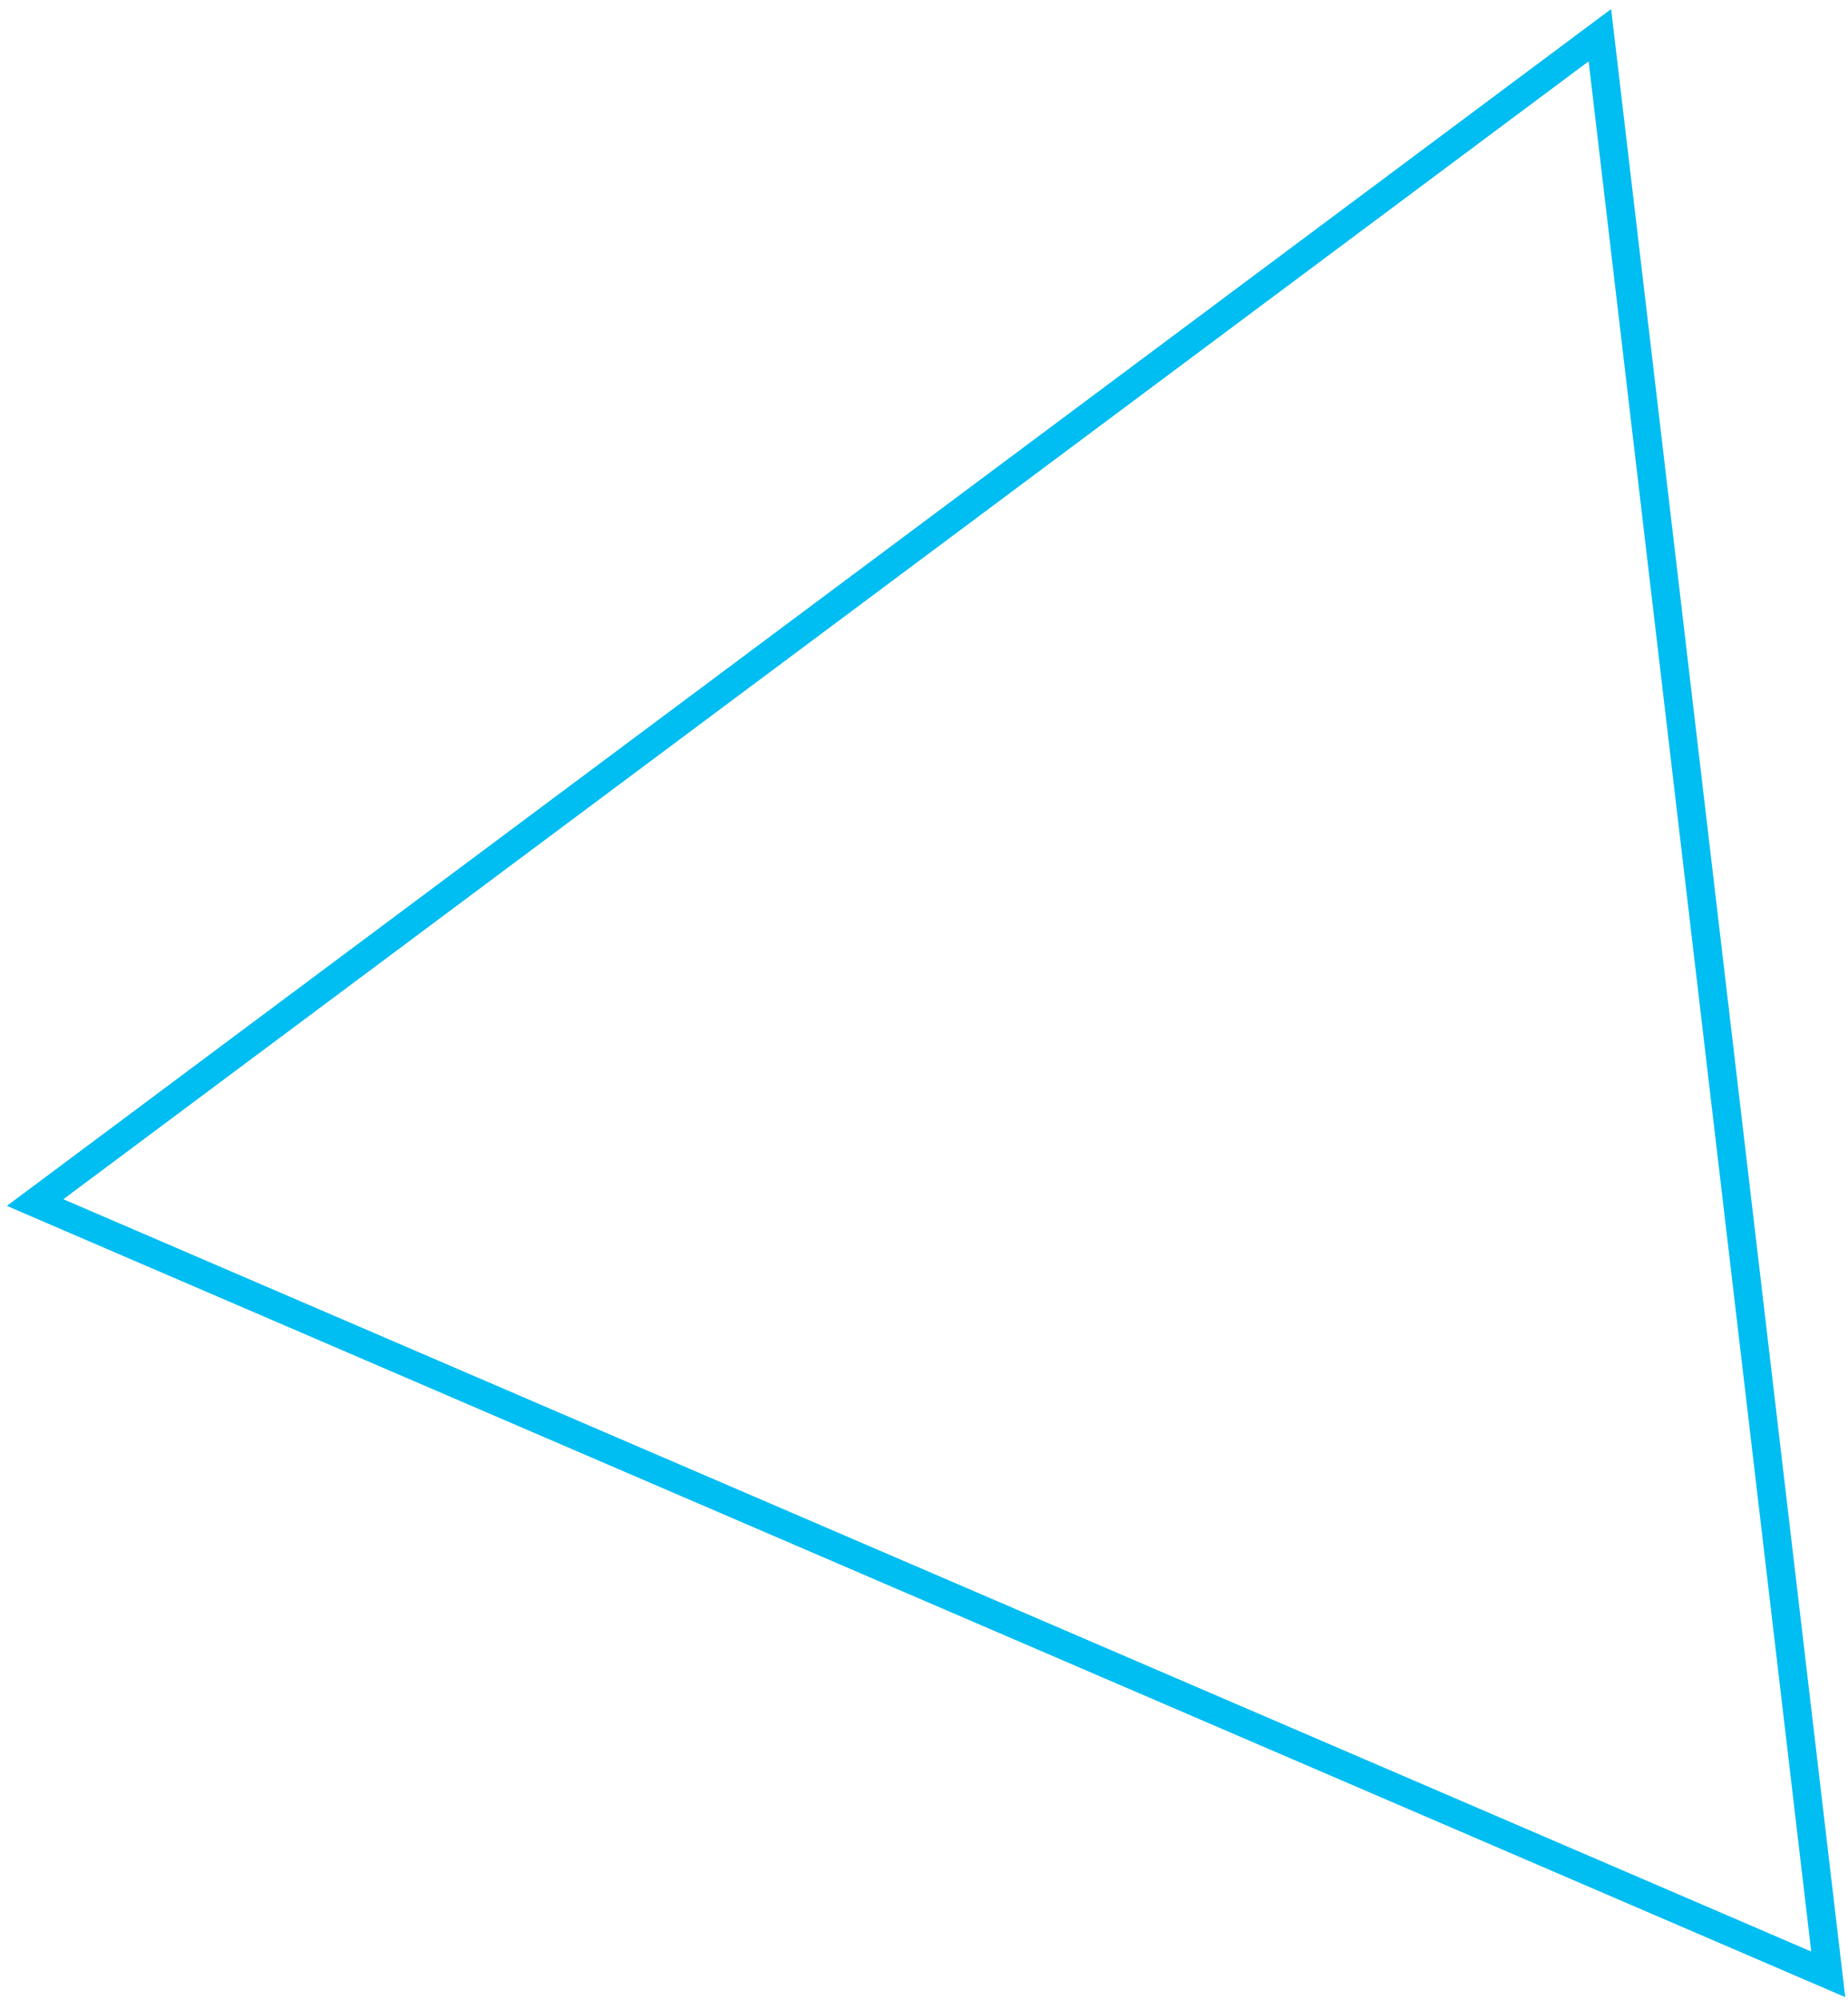 <svg width="195" height="211" viewBox="0 0 195 211" fill="none" xmlns="http://www.w3.org/2000/svg">
<path d="M3.704 126.865L168.818 3.712L192.914 208.282L3.704 126.865Z" stroke="#00BDF2" stroke-width="3"/>
</svg>